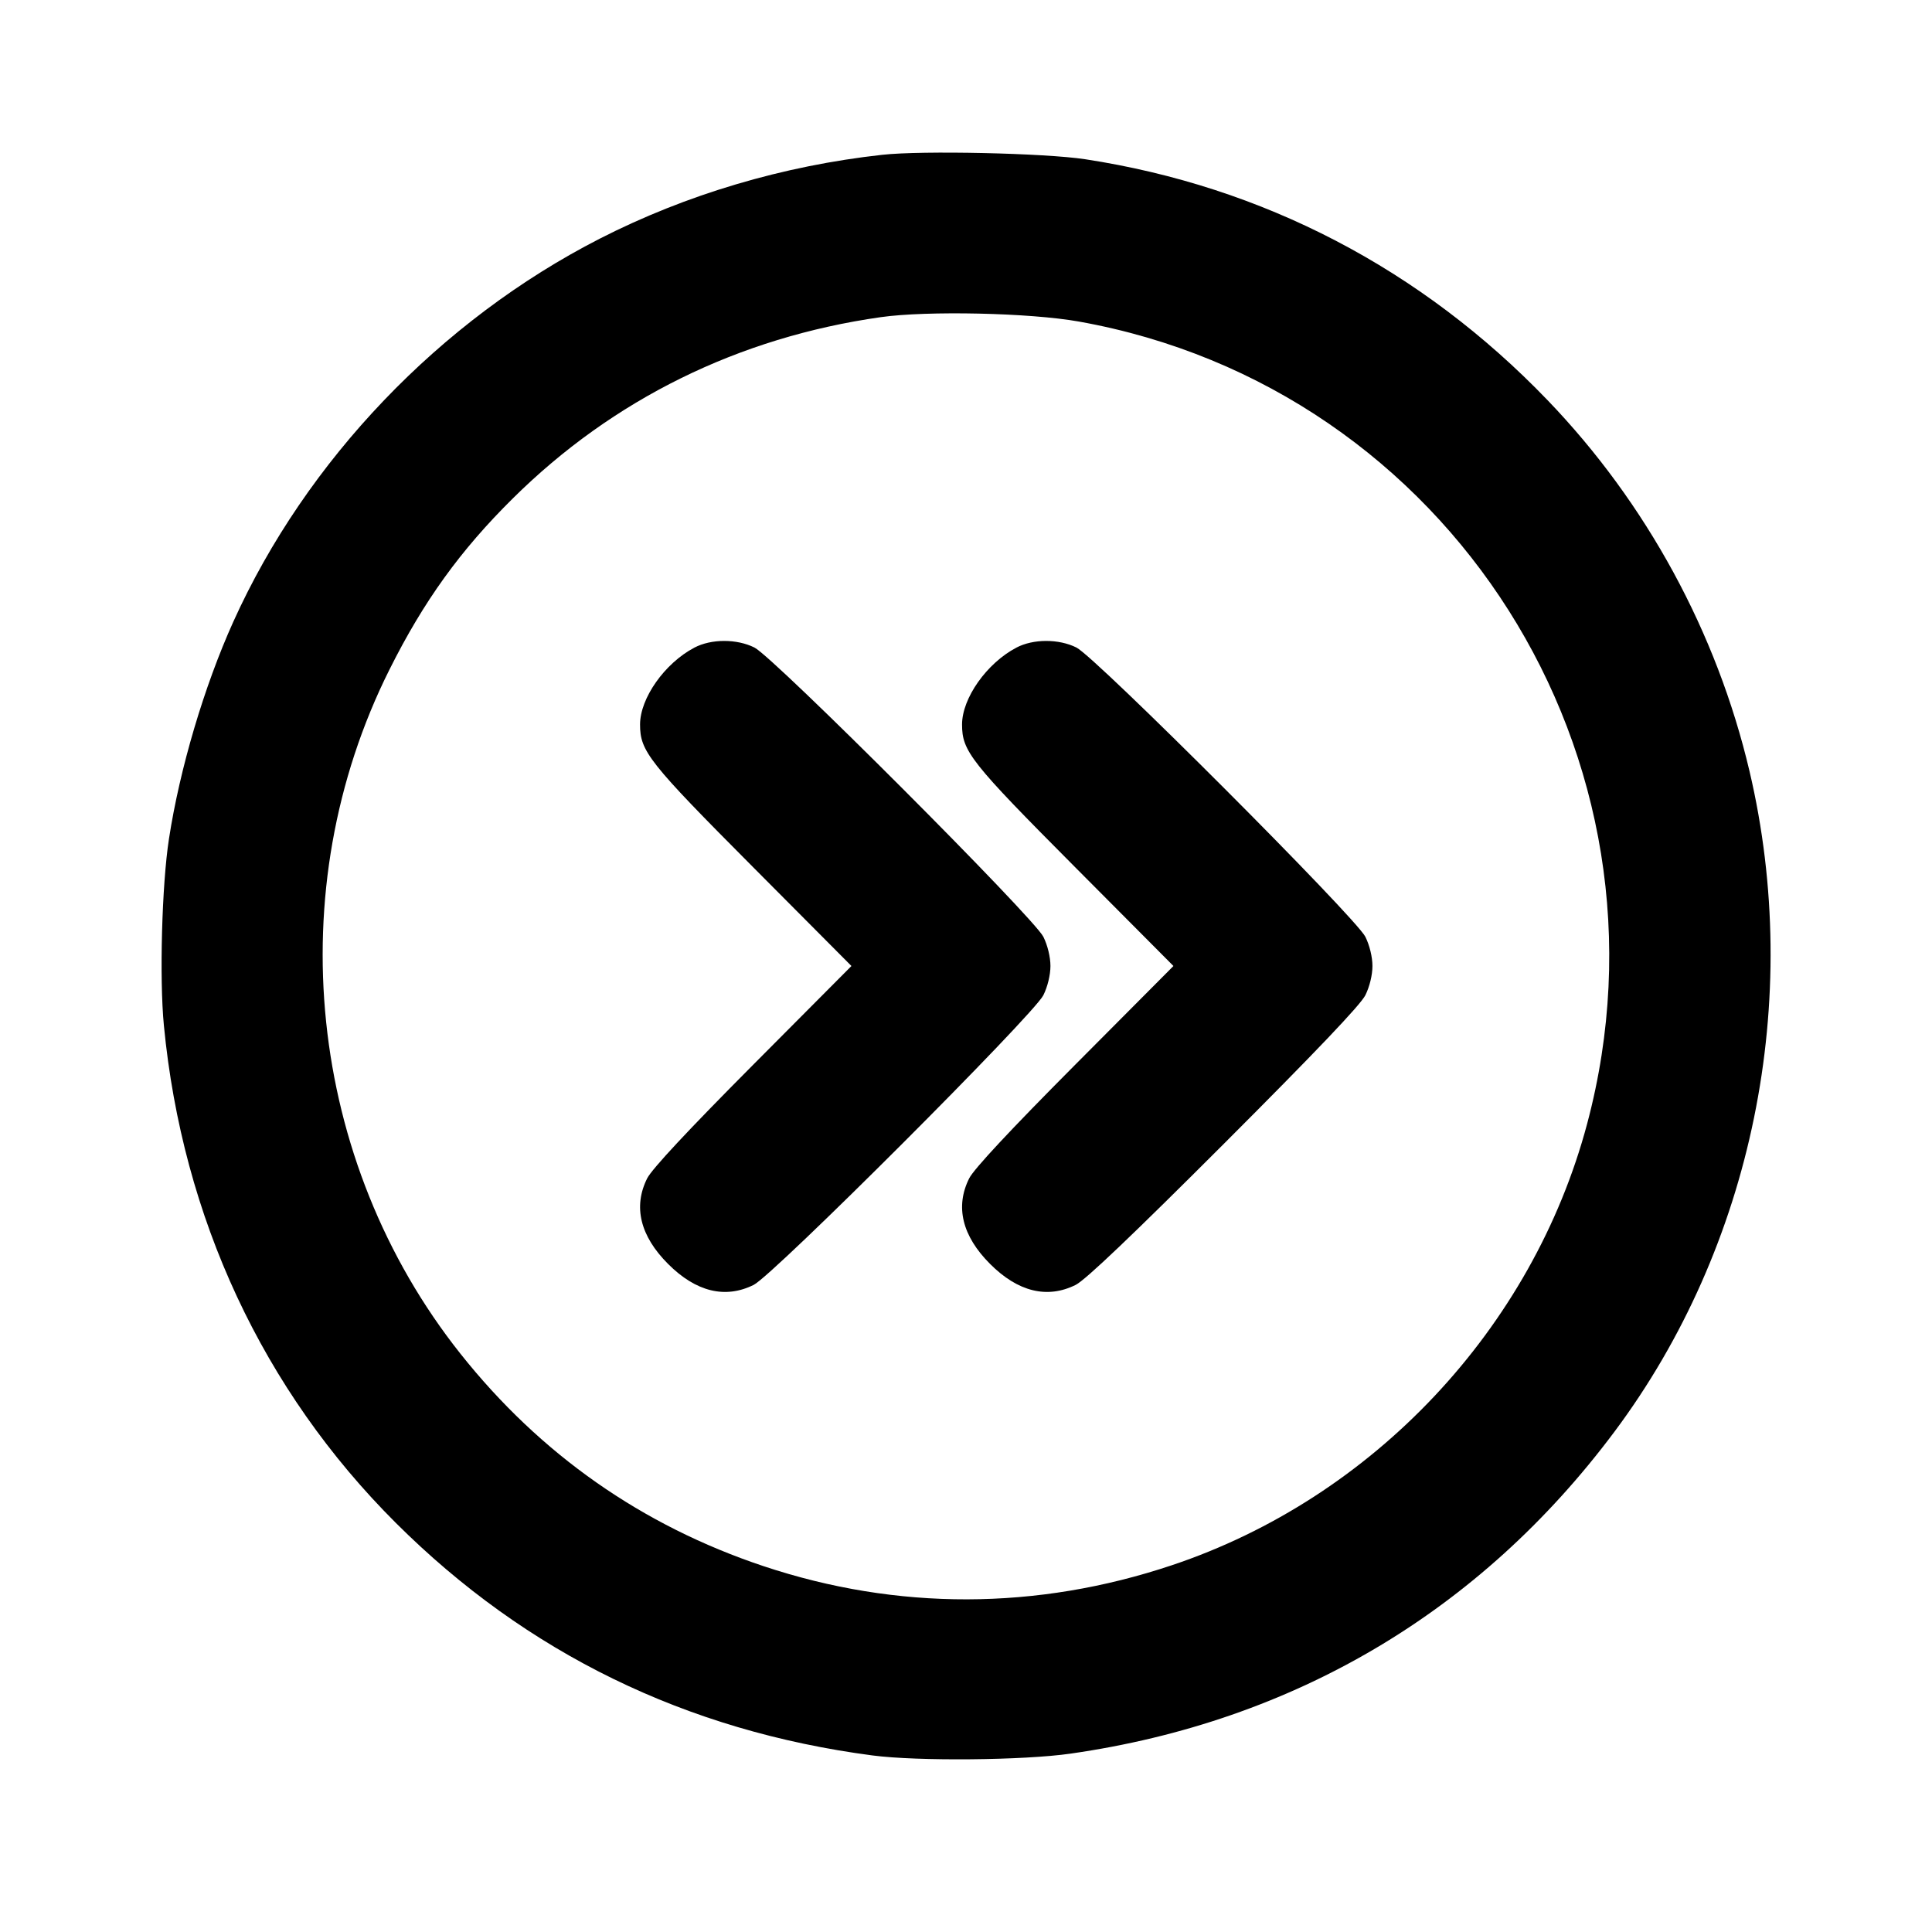 <svg xmlns="http://www.w3.org/2000/svg" width="24" height="24" viewBox="0 0 24 24" fill="none" stroke="currentColor" stroke-width="2" stroke-linecap="round" stroke-linejoin="round" class="icon icon-tabler icons-tabler-outline icon-tabler-circle-chevrons-right"><path d="M10.960 1.923 C 9.726 2.059,8.520 2.418,7.450 2.965 C 5.467 3.980,3.804 5.718,2.898 7.724 C 2.537 8.524,2.233 9.548,2.099 10.420 C 2.011 10.985,1.979 12.159,2.036 12.740 C 2.266 15.128,3.266 17.272,4.919 18.920 C 6.541 20.536,8.523 21.503,10.840 21.807 C 11.398 21.880,12.717 21.868,13.300 21.784 C 16.074 21.387,18.387 20.018,20.054 17.787 C 21.774 15.486,22.401 12.420,21.733 9.580 C 21.327 7.856,20.452 6.248,19.226 4.973 C 17.658 3.341,15.690 2.316,13.480 1.978 C 12.979 1.902,11.455 1.868,10.960 1.923 M13.400 3.994 C 18.010 4.816,20.927 9.419,19.716 13.960 C 19.038 16.504,17.058 18.608,14.557 19.444 C 12.880 20.005,11.144 20.009,9.484 19.455 C 7.977 18.952,6.713 18.067,5.721 16.818 C 3.817 14.422,3.467 11.055,4.839 8.316 C 5.263 7.468,5.718 6.837,6.370 6.192 C 7.614 4.960,9.175 4.191,10.940 3.940 C 11.517 3.858,12.794 3.886,13.400 3.994 M8.626 8.045 C 8.257 8.239,7.951 8.673,7.951 9.000 C 7.951 9.333,8.056 9.467,9.353 10.770 L 10.577 12.000 9.353 13.230 C 8.548 14.039,8.099 14.521,8.040 14.637 C 7.863 14.989,7.952 15.354,8.299 15.701 C 8.645 16.048,9.010 16.137,9.363 15.961 C 9.610 15.837,12.837 12.610,12.961 12.363 C 13.014 12.256,13.049 12.111,13.049 12.000 C 13.049 11.889,13.014 11.744,12.961 11.637 C 12.841 11.397,9.611 8.163,9.372 8.044 C 9.152 7.934,8.835 7.935,8.626 8.045 M12.626 8.045 C 12.257 8.239,11.951 8.673,11.951 9.000 C 11.951 9.333,12.056 9.467,13.353 10.770 L 14.577 12.000 13.353 13.230 C 12.548 14.039,12.099 14.521,12.040 14.637 C 11.863 14.989,11.952 15.354,12.299 15.701 C 12.645 16.048,13.010 16.137,13.363 15.961 C 13.484 15.900,14.065 15.347,15.206 14.206 C 16.347 13.065,16.900 12.484,16.961 12.363 C 17.014 12.256,17.049 12.111,17.049 12.000 C 17.049 11.889,17.014 11.744,16.961 11.637 C 16.841 11.397,13.611 8.163,13.372 8.044 C 13.152 7.934,12.835 7.935,12.626 8.045 " stroke="none" fill="black" fill-rule="evenodd"></path></svg>